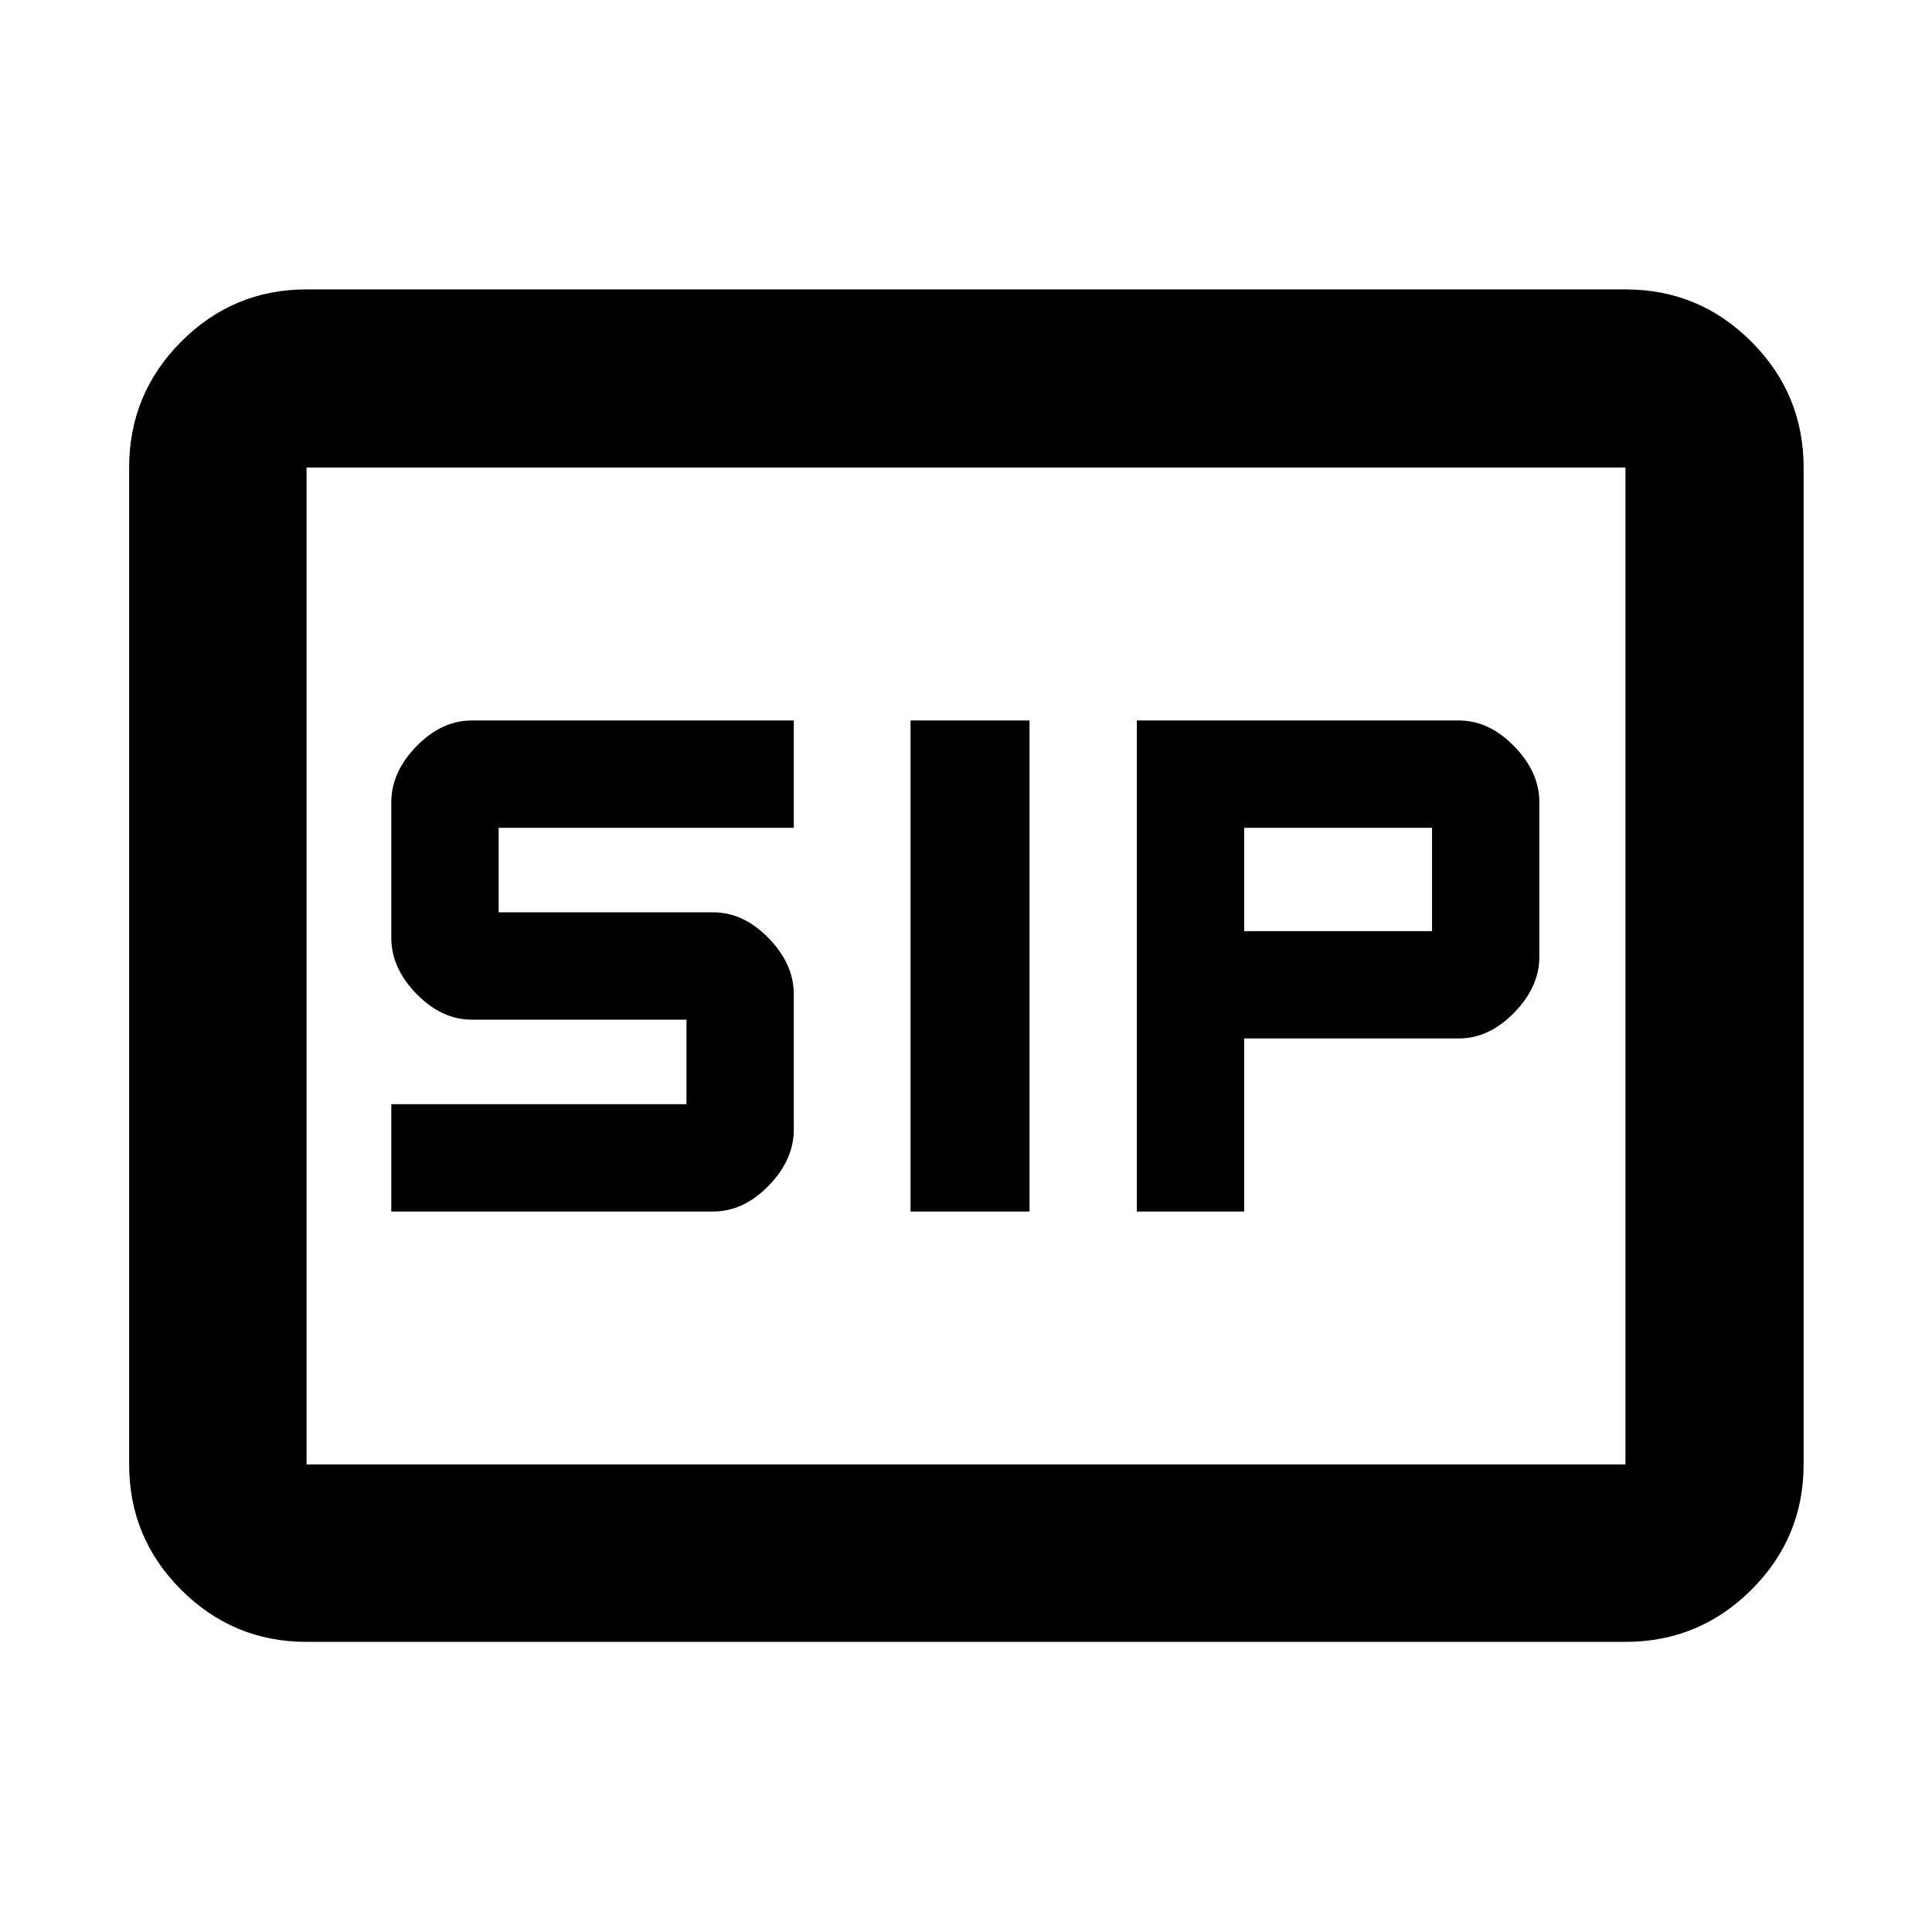 <svg xmlns="http://www.w3.org/2000/svg" height="40" viewBox="0 -960 960 960" width="40"><path d="M452.44-358h59.12v-244h-59.12v244Zm112.46 0h53.33v-86H724.9q15 0 27.5-12.83 12.5-12.84 12.5-27.84v-76.66q0-15-12.5-27.84Q739.9-602 724.9-602h-160v244Zm-370.47 0h160q15 0 27.5-12.83 12.5-12.84 12.5-27.84V-466q0-15-12.5-27.83-12.5-12.84-27.5-12.84H247.77v-42h146.66V-602h-160q-15 0-27.5 12.83-12.5 12.84-12.5 27.84V-494q0 15 12.5 27.83 12.5 12.84 27.5 12.84H341.1v42H194.43V-358Zm423.8-139.33v-51.34h93.34v51.34h-93.34ZM152.32-144.17q-36.44 0-62.29-25.86-25.86-25.85-25.86-62.29v-495.36q0-36.6 25.86-62.56 25.85-25.96 62.29-25.96h655.36q36.6 0 62.56 25.96t25.96 62.56v495.36q0 36.44-25.96 62.29-25.96 25.86-62.56 25.86H152.32Zm0-88.15h655.36v-495.36H152.32v495.36Zm0 0v-495.36 495.36Z"/></svg>